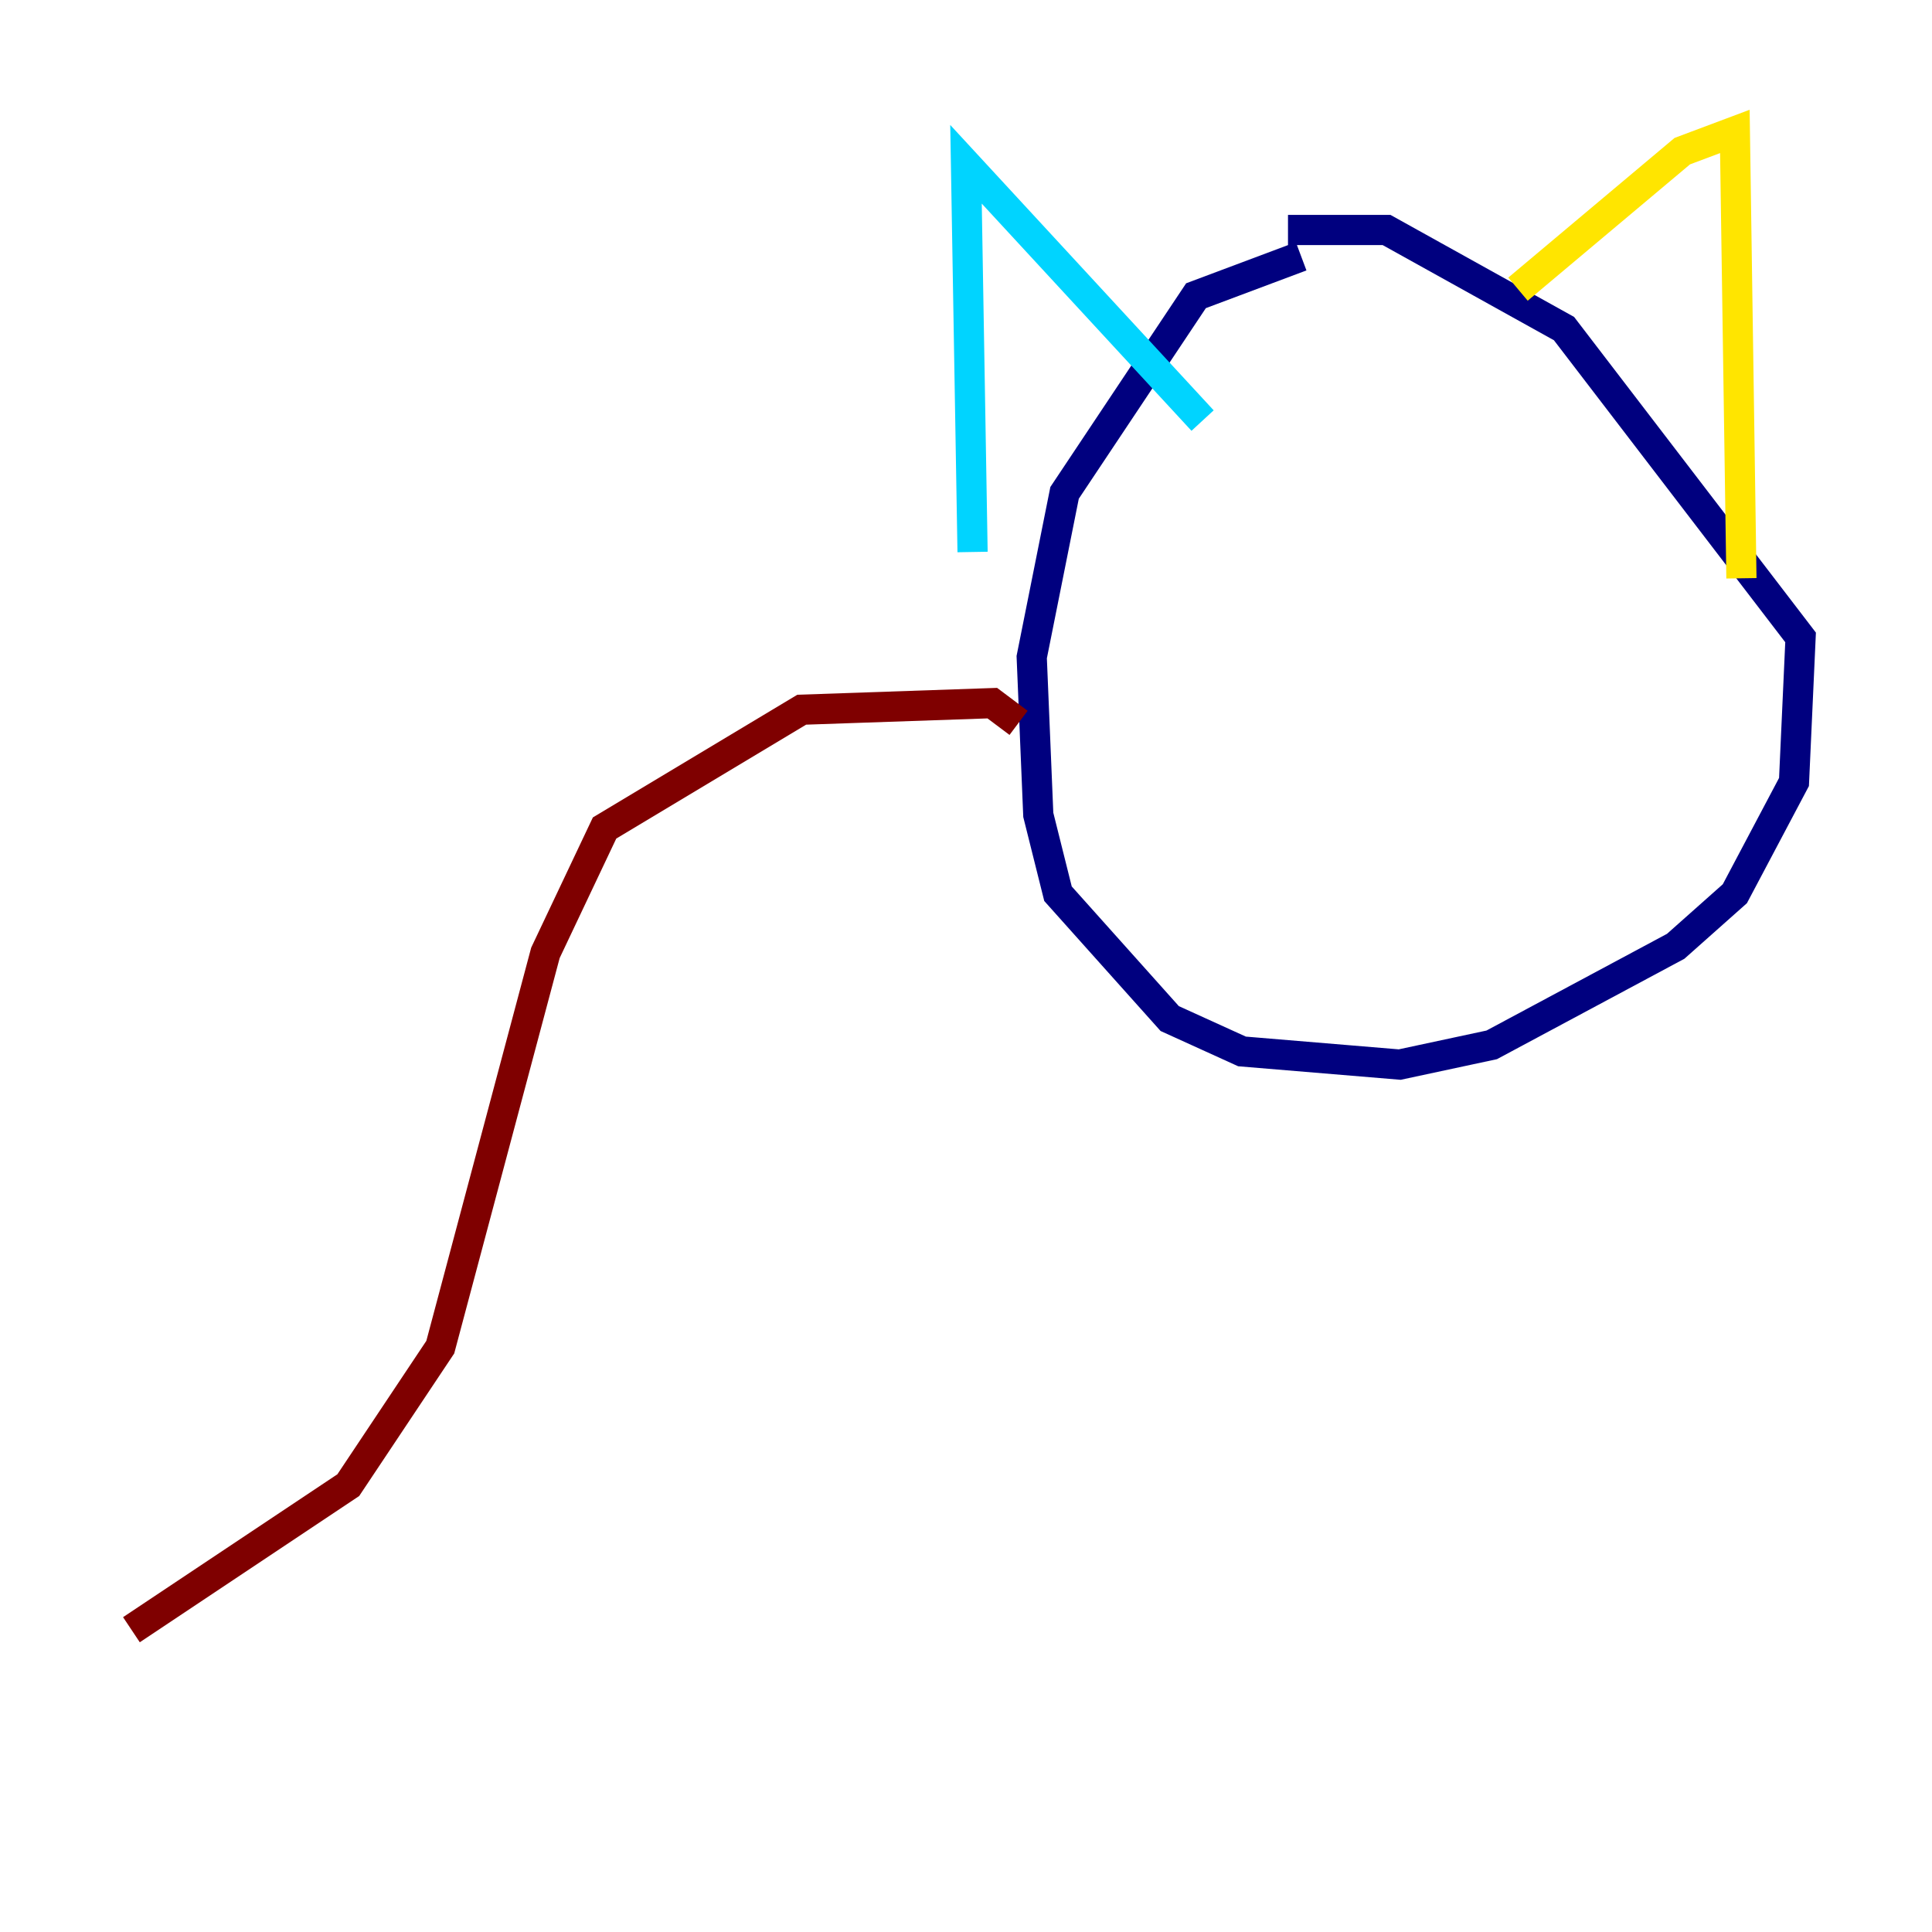 <?xml version="1.0" encoding="utf-8" ?>
<svg baseProfile="tiny" height="128" version="1.2" viewBox="0,0,128,128" width="128" xmlns="http://www.w3.org/2000/svg" xmlns:ev="http://www.w3.org/2001/xml-events" xmlns:xlink="http://www.w3.org/1999/xlink"><defs /><polyline fill="none" points="86.204,16.98 79.238,19.592 70.531,32.653 68.354,43.537 68.789,53.986 70.095,59.211 77.497,67.483 82.286,69.66 92.735,70.531 98.83,69.225 111.02,62.694 114.939,59.211 118.857,51.809 119.293,42.231 103.619,21.769 91.864,15.238 85.333,15.238" stroke="#00007f" stroke-width="2" /><polyline fill="none" points="64.435,36.571 64.0,10.884 79.674,27.864" stroke="#00d4ff" stroke-width="2" /><polyline fill="none" points="100.571,19.157 111.456,10.014 114.939,8.707 115.374,38.313" stroke="#ffe500" stroke-width="2" /><polyline fill="none" points="67.483,47.891 65.742,46.585 53.116,47.02 40.054,54.857 36.136,63.129 29.17,89.252 23.075,98.395 8.707,107.973" stroke="#7f0000" stroke-width="2" /></svg>
